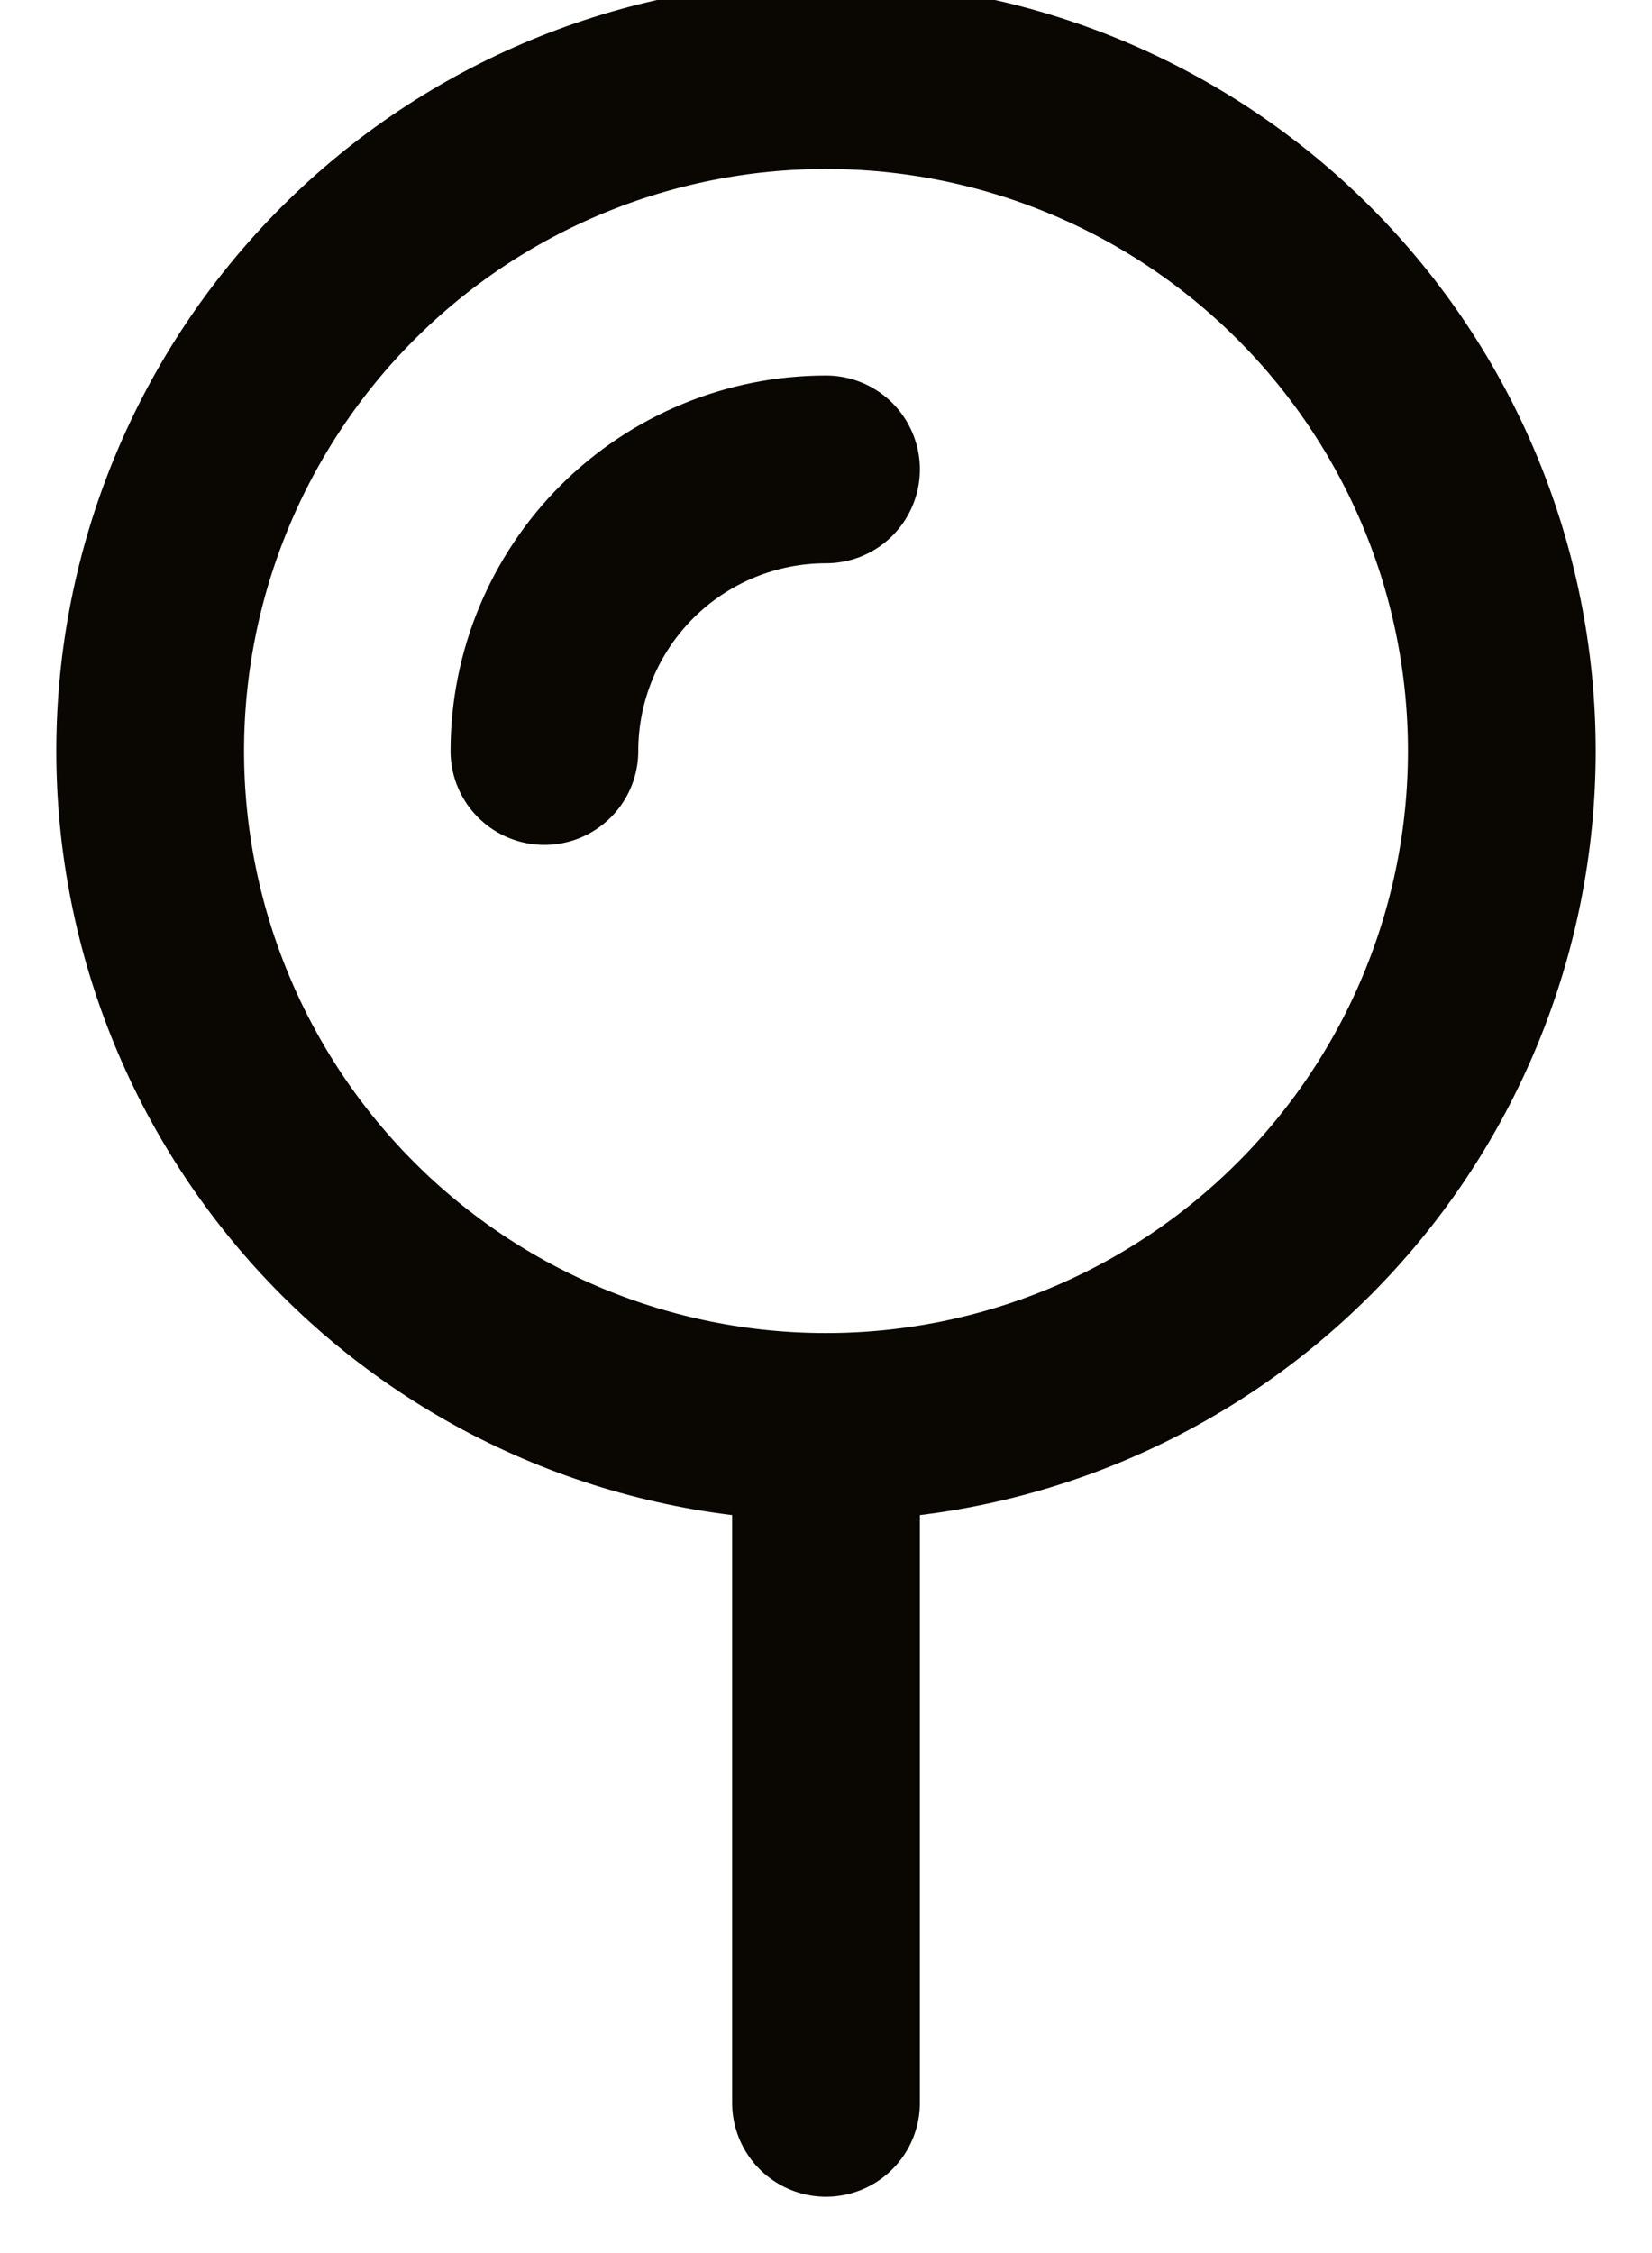 <svg width="22" height="30" viewBox="0 0 22 30" fill="none" xmlns="http://www.w3.org/2000/svg">
<g clip-path="url(#clip0_126_569)">
<path d="M11 19C13.387 19 15.676 18.052 17.364 16.364C19.052 14.676 20 12.387 20 10C20 7.613 19.052 5.324 17.364 3.636C15.676 1.948 13.387 1 11 1C8.613 1 6.324 1.948 4.636 3.636C2.948 5.324 2 7.613 2 10C2 12.387 2.948 14.676 4.636 16.364C6.324 18.052 8.613 19 11 19ZM11 19V28M7.25 10C7.25 9.005 7.645 8.052 8.348 7.348C9.052 6.645 10.005 6.25 11 6.25" stroke="#0A0602" stroke-width="2.5" stroke-linecap="round" stroke-linejoin="round"/>
</g>
<defs>
<clipPath id="clip0_126_569">
<rect width="22" height="30" fill="white"/>
</clipPath>
</defs>
</svg>
